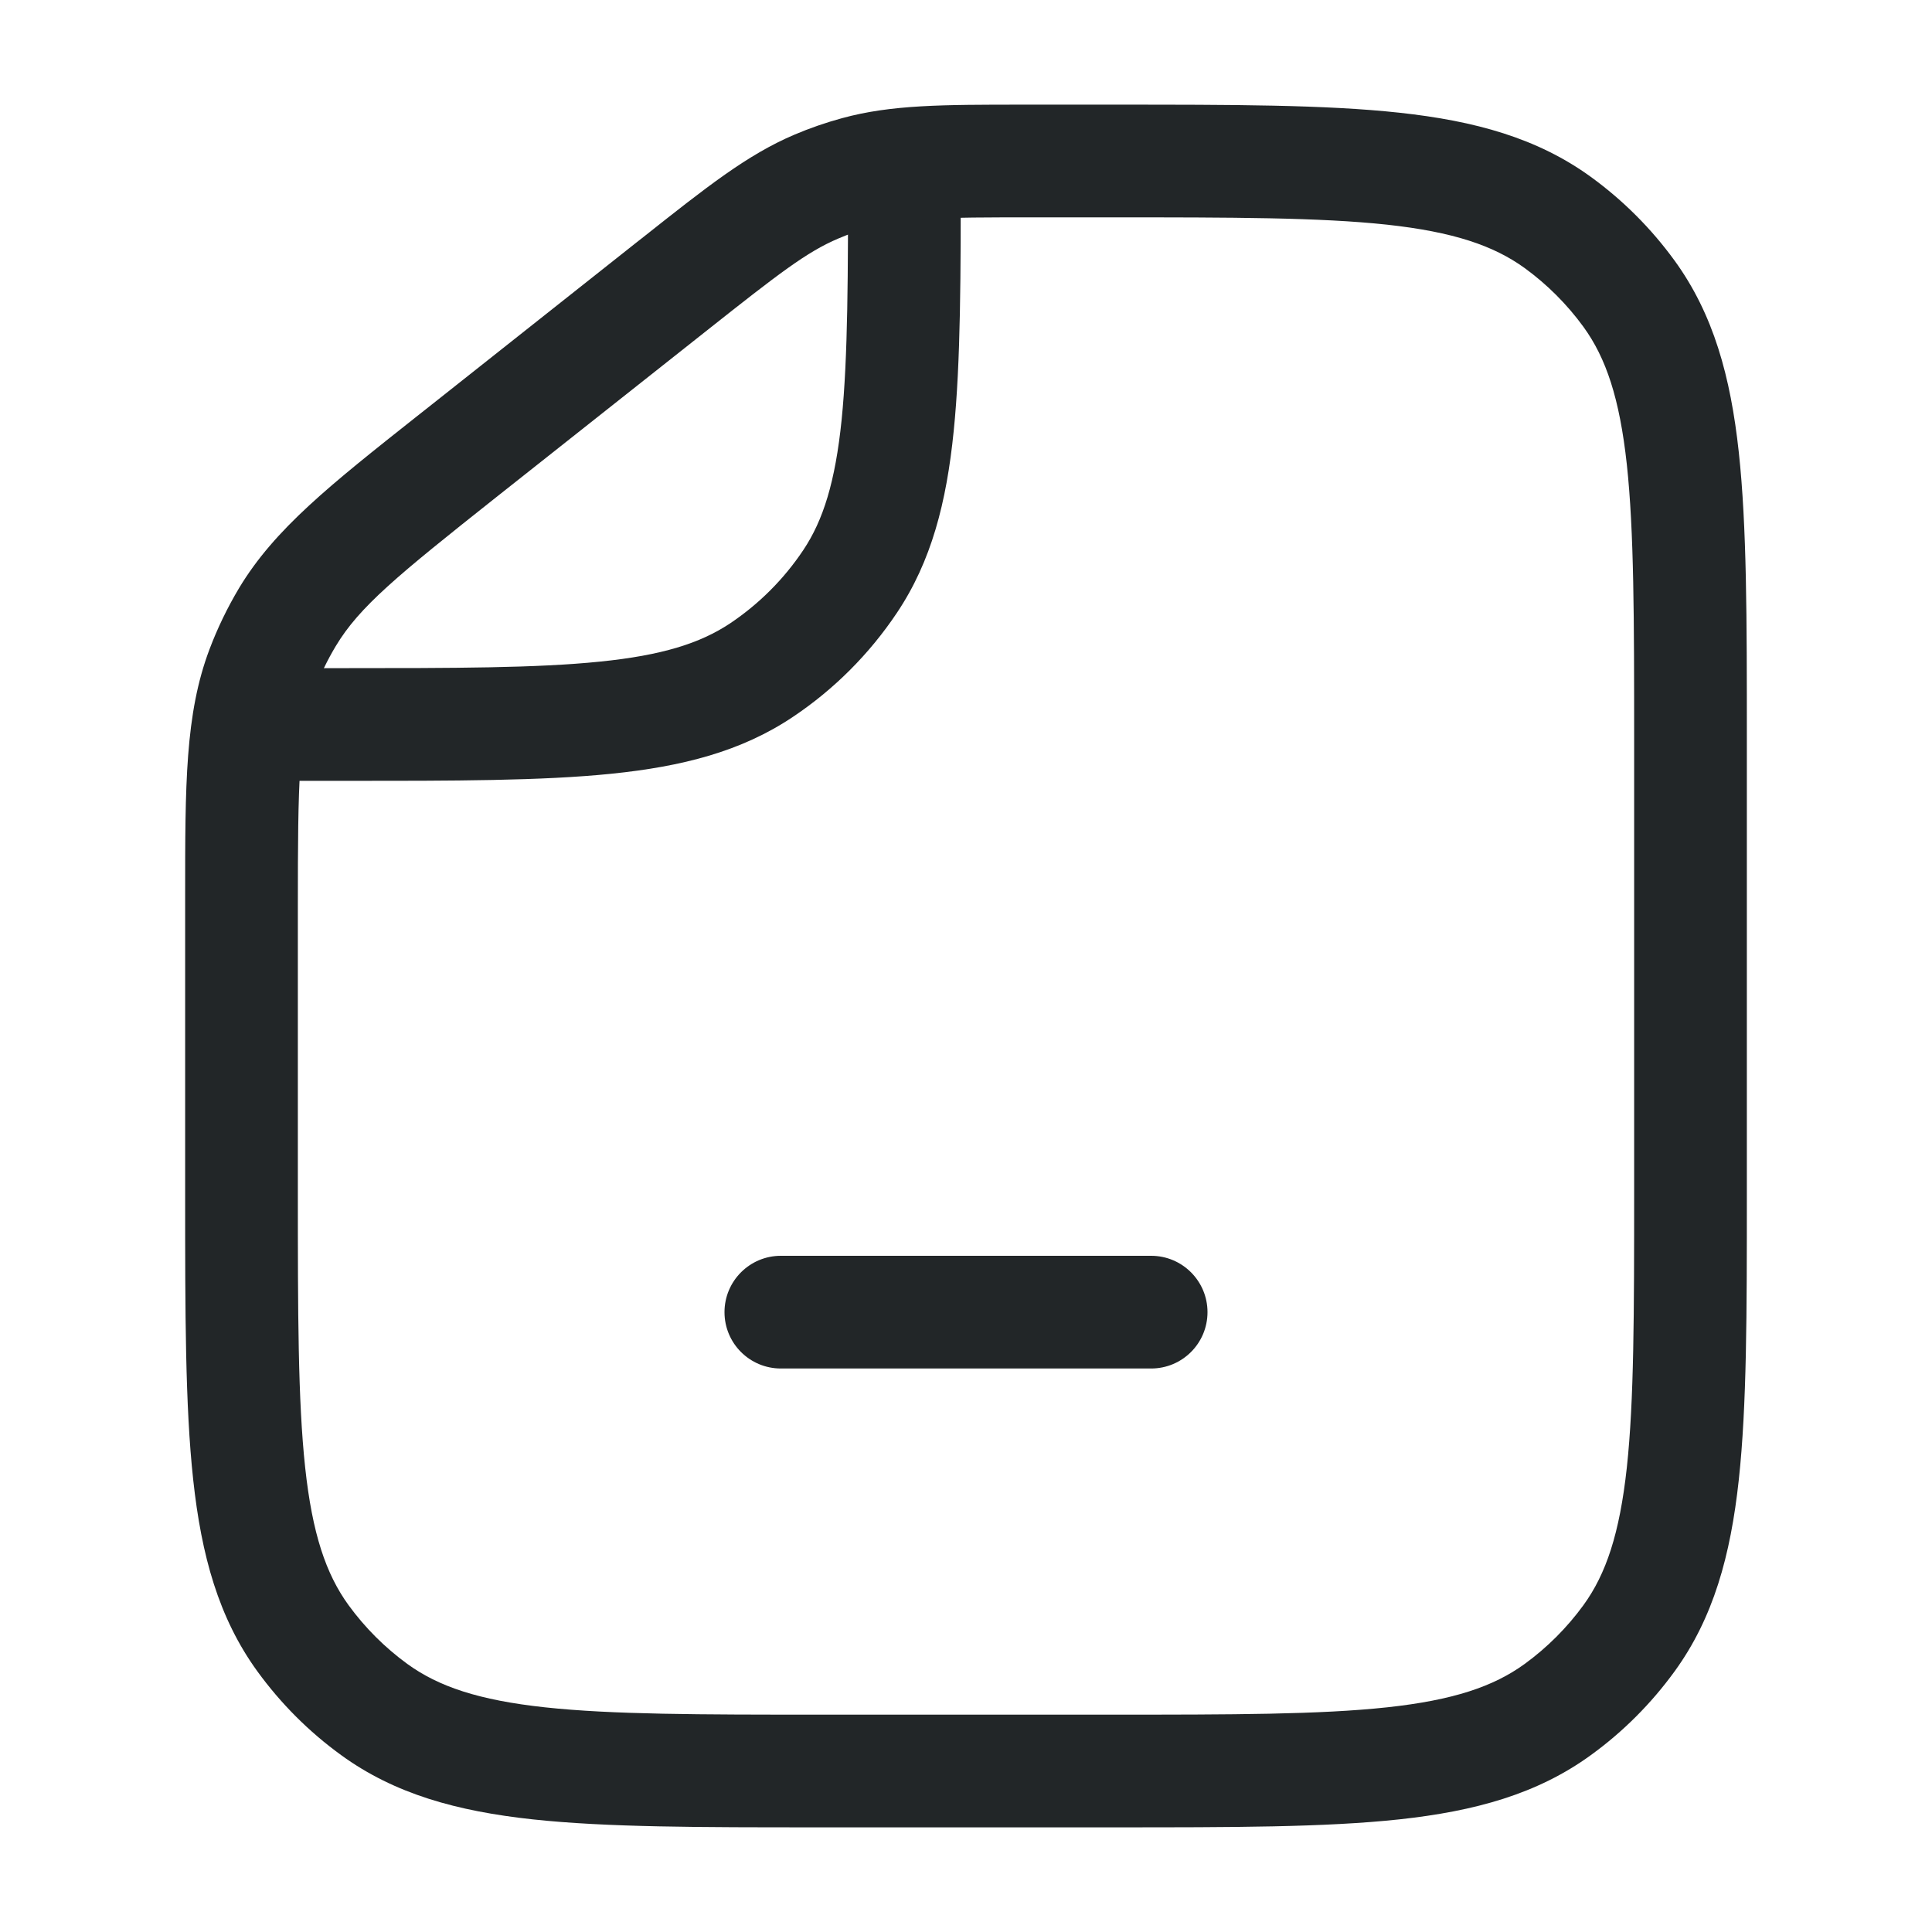 <svg width="24" height="24" viewBox="0 0 24 24" fill="none" xmlns="http://www.w3.org/2000/svg">
<path fill-rule="evenodd" clip-rule="evenodd" d="M3 8.3L4.235 8.3C5.654 8.3 6.666 8.299 7.451 8.219C8.224 8.141 8.698 7.991 9.069 7.744C9.429 7.503 9.738 7.194 9.979 6.833C10.226 6.463 10.376 5.988 10.455 5.215C10.534 4.431 10.535 3.419 10.535 2L11.935 2L11.935 2.039C11.935 3.41 11.935 4.493 11.847 5.357C11.758 6.241 11.57 6.973 11.143 7.611C10.8 8.124 10.36 8.565 9.846 8.908C9.208 9.335 8.476 9.522 7.592 9.612C6.728 9.7 5.646 9.7 4.274 9.7L3 9.7L3 8.3Z" fill="#222628"/>
<path fill-rule="evenodd" clip-rule="evenodd" d="M12.718 1.3C12.751 1.3 12.784 1.3 12.818 1.3L13.842 1.3C15.306 1.3 16.462 1.3 17.382 1.4C18.323 1.502 19.098 1.715 19.763 2.198C20.162 2.488 20.512 2.838 20.802 3.237C21.285 3.902 21.498 4.678 21.6 5.618C21.7 6.538 21.7 7.694 21.7 9.158V14.842C21.7 16.306 21.7 17.462 21.6 18.382C21.498 19.323 21.285 20.098 20.802 20.763C20.512 21.162 20.162 21.513 19.763 21.802C19.098 22.286 18.323 22.499 17.382 22.601C16.462 22.7 15.306 22.7 13.842 22.7H10.158C8.694 22.7 7.538 22.7 6.618 22.601C5.677 22.499 4.902 22.286 4.237 21.802C3.838 21.513 3.488 21.162 3.198 20.763C2.715 20.098 2.502 19.323 2.4 18.382C2.3 17.462 2.3 16.306 2.3 14.842L2.3 11.273C2.3 11.226 2.3 11.179 2.3 11.134C2.3 9.75 2.299 8.87 2.602 8.067C2.702 7.802 2.825 7.548 2.97 7.305C3.412 6.57 4.102 6.024 5.187 5.165C5.223 5.137 5.259 5.108 5.296 5.079L7.914 3.006C7.94 2.985 7.966 2.965 7.992 2.945C8.781 2.32 9.282 1.923 9.866 1.674C10.059 1.592 10.258 1.523 10.46 1.468C11.072 1.3 11.712 1.3 12.718 1.3ZM12.818 2.7C11.679 2.7 11.239 2.706 10.831 2.818C10.689 2.857 10.549 2.905 10.414 2.963C10.024 3.128 9.676 3.397 8.783 4.104L6.165 6.176C4.934 7.152 4.465 7.536 4.171 8.026C4.069 8.196 3.982 8.375 3.912 8.561C3.711 9.095 3.7 9.702 3.7 11.273V14.8C3.7 16.316 3.701 17.396 3.791 18.231C3.88 19.053 4.049 19.553 4.33 19.94C4.534 20.22 4.78 20.466 5.06 20.67C5.447 20.951 5.947 21.12 6.769 21.209C7.604 21.299 8.685 21.3 10.2 21.3H13.8C15.316 21.3 16.396 21.299 17.231 21.209C18.053 21.12 18.553 20.951 18.94 20.67C19.22 20.466 19.466 20.22 19.67 19.94C19.951 19.553 20.119 19.053 20.209 18.231C20.299 17.396 20.3 16.316 20.3 14.8V9.2C20.3 7.685 20.299 6.604 20.209 5.769C20.119 4.947 19.951 4.447 19.67 4.06C19.466 3.78 19.22 3.534 18.94 3.33C18.553 3.05 18.053 2.881 17.231 2.791C16.396 2.701 15.316 2.7 13.8 2.7H12.818Z" fill="#222628"/>
<path fill-rule="evenodd" clip-rule="evenodd" d="M9 16.3C9 15.914 9.313 15.6 9.7 15.6H14.3C14.687 15.6 15 15.914 15 16.3C15 16.687 14.687 17 14.3 17H9.7C9.313 17 9 16.687 9 16.3Z" fill="#222628"/>
</svg>

